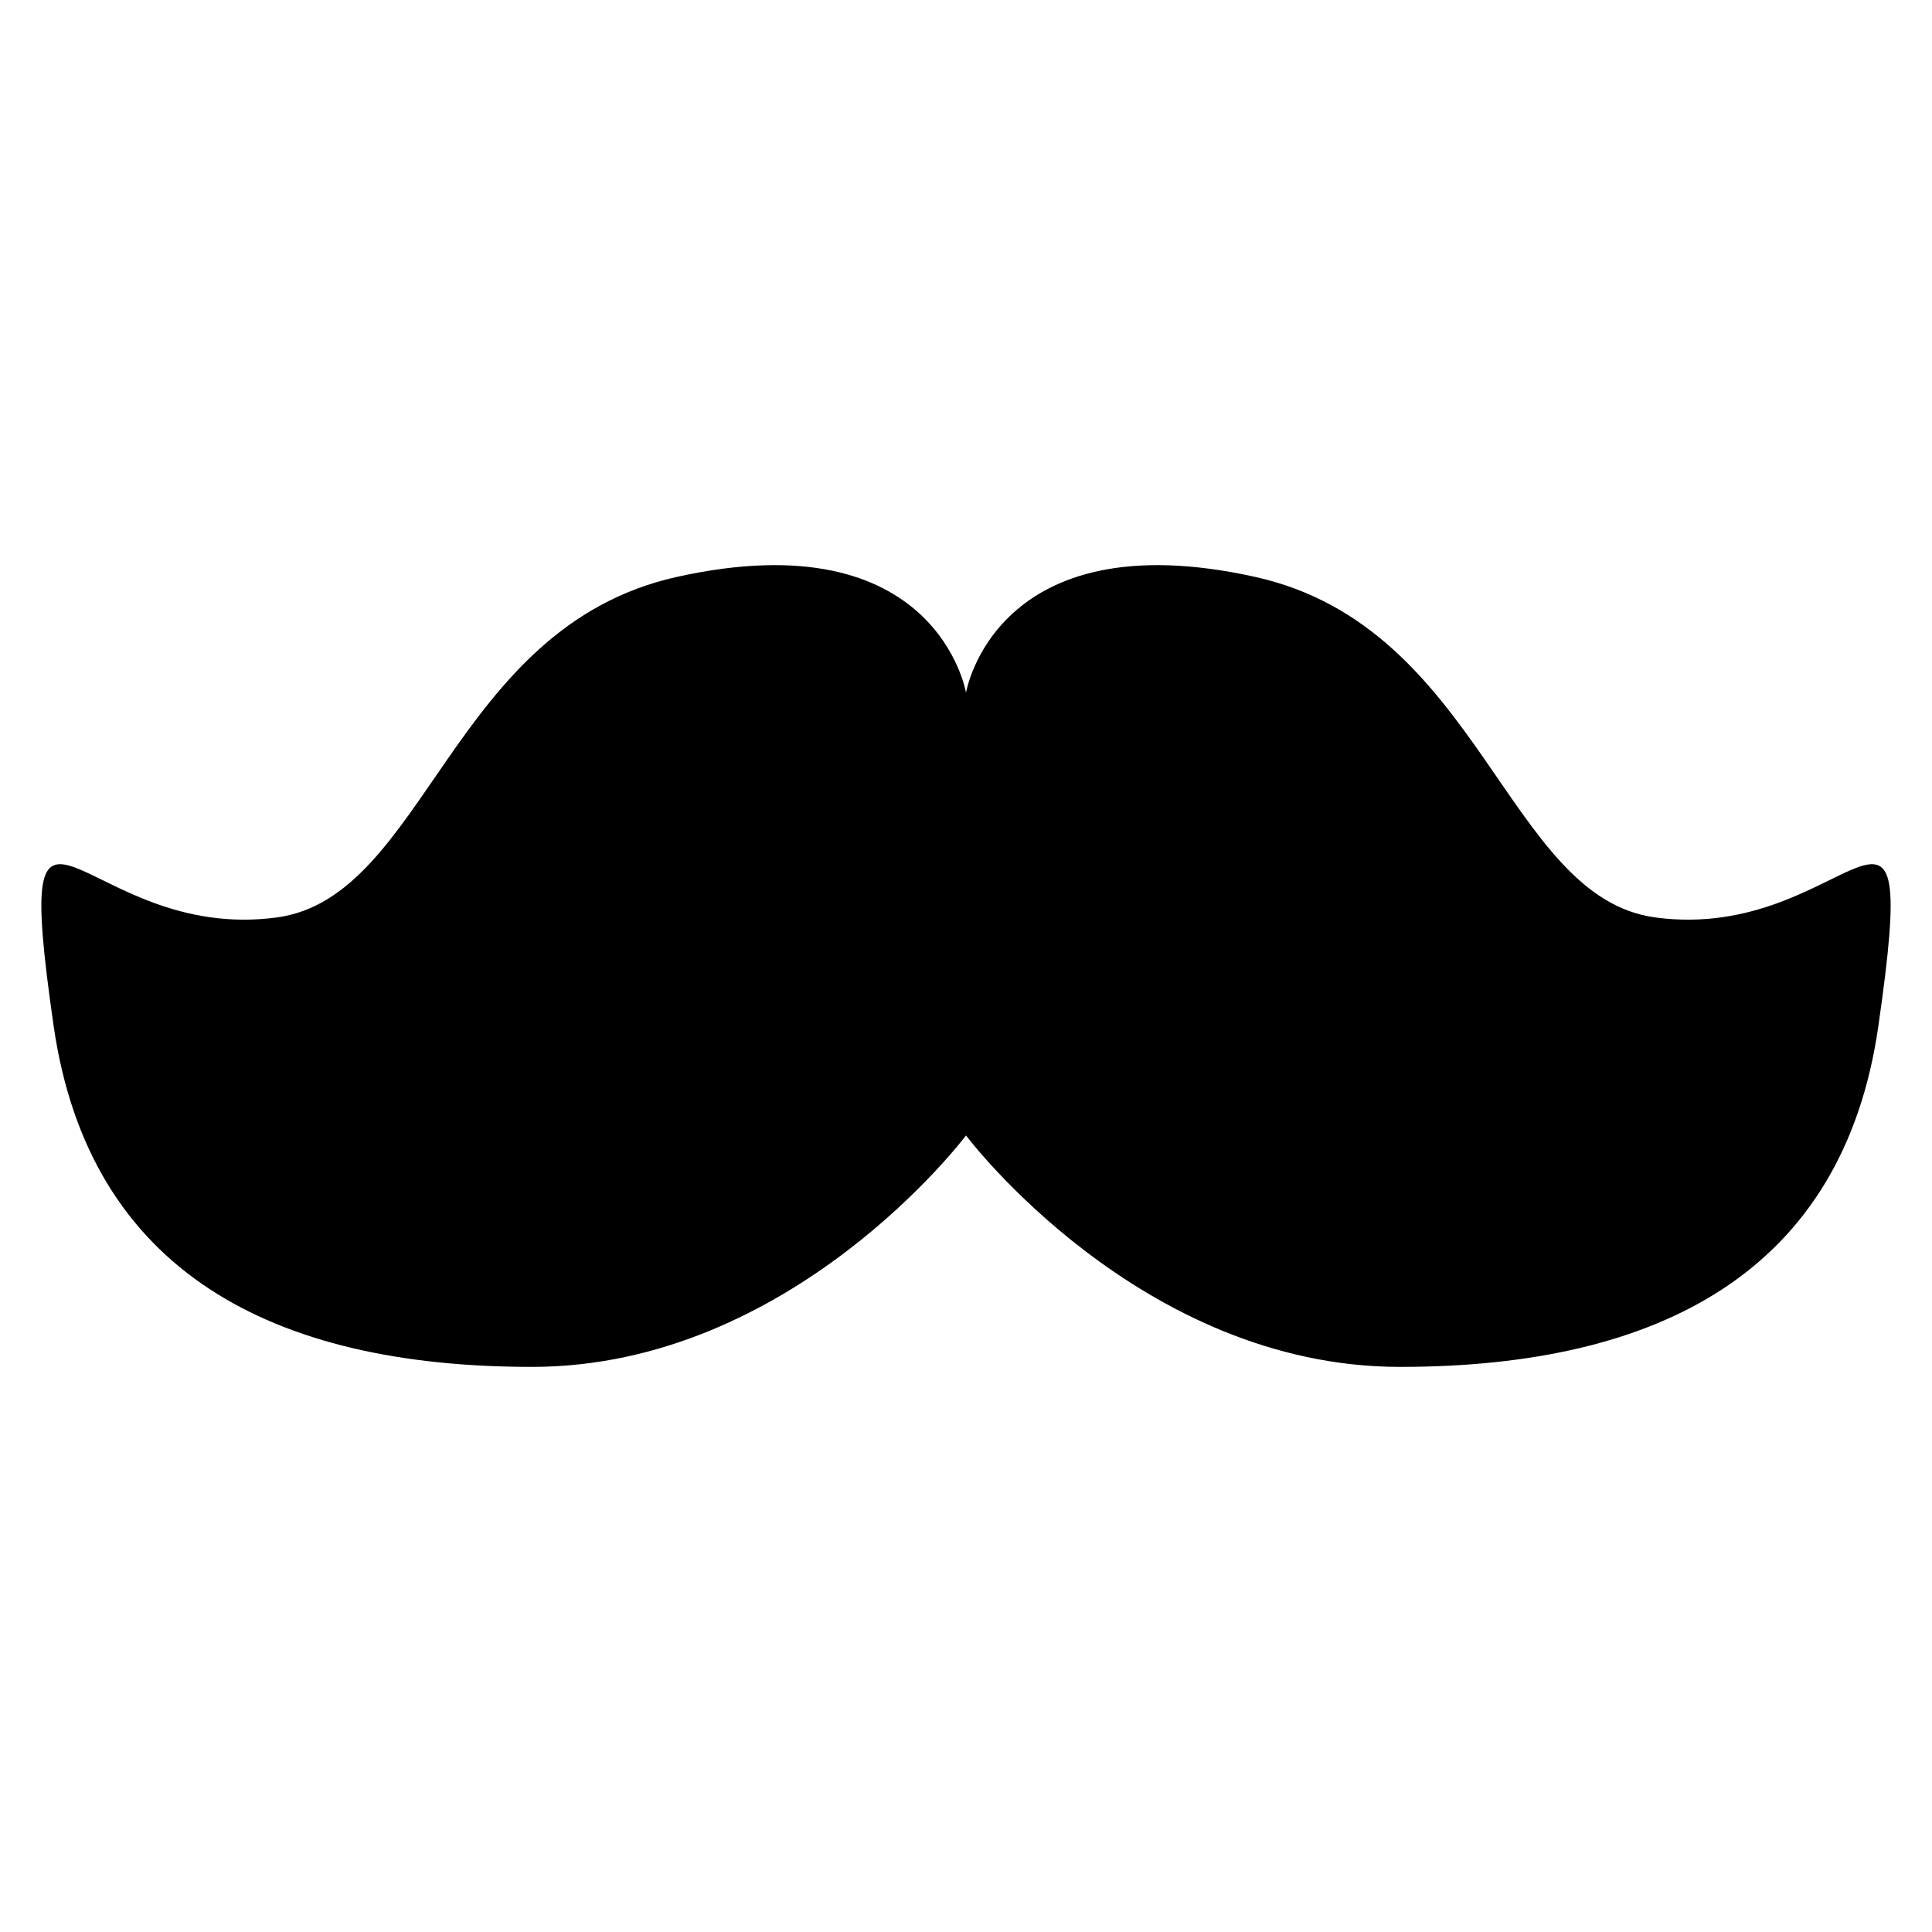 <svg viewBox="0 0 24 24" xmlns="http://www.w3.org/2000/svg">
            <path
                d="M12 8.605s.359-2.157 3.594-1.438c2.806.624 3.114 3.98 4.969 4.23 2.415.325 3.314-2.419 2.77 1.353-.437 3.039-2.708 4.23-5.942 4.23S12 14.105 12 14.105 9.844 16.98 6.609 16.98s-5.5-1.191-5.942-4.23c-.544-3.772.355-1.028 2.771-1.353 1.853-.25 2.162-3.606 4.968-4.23C11.641 6.448 12 8.605 12 8.605Z"
                stroke-linecap="round"
                stroke-linejoin="round"
            />
        </svg>